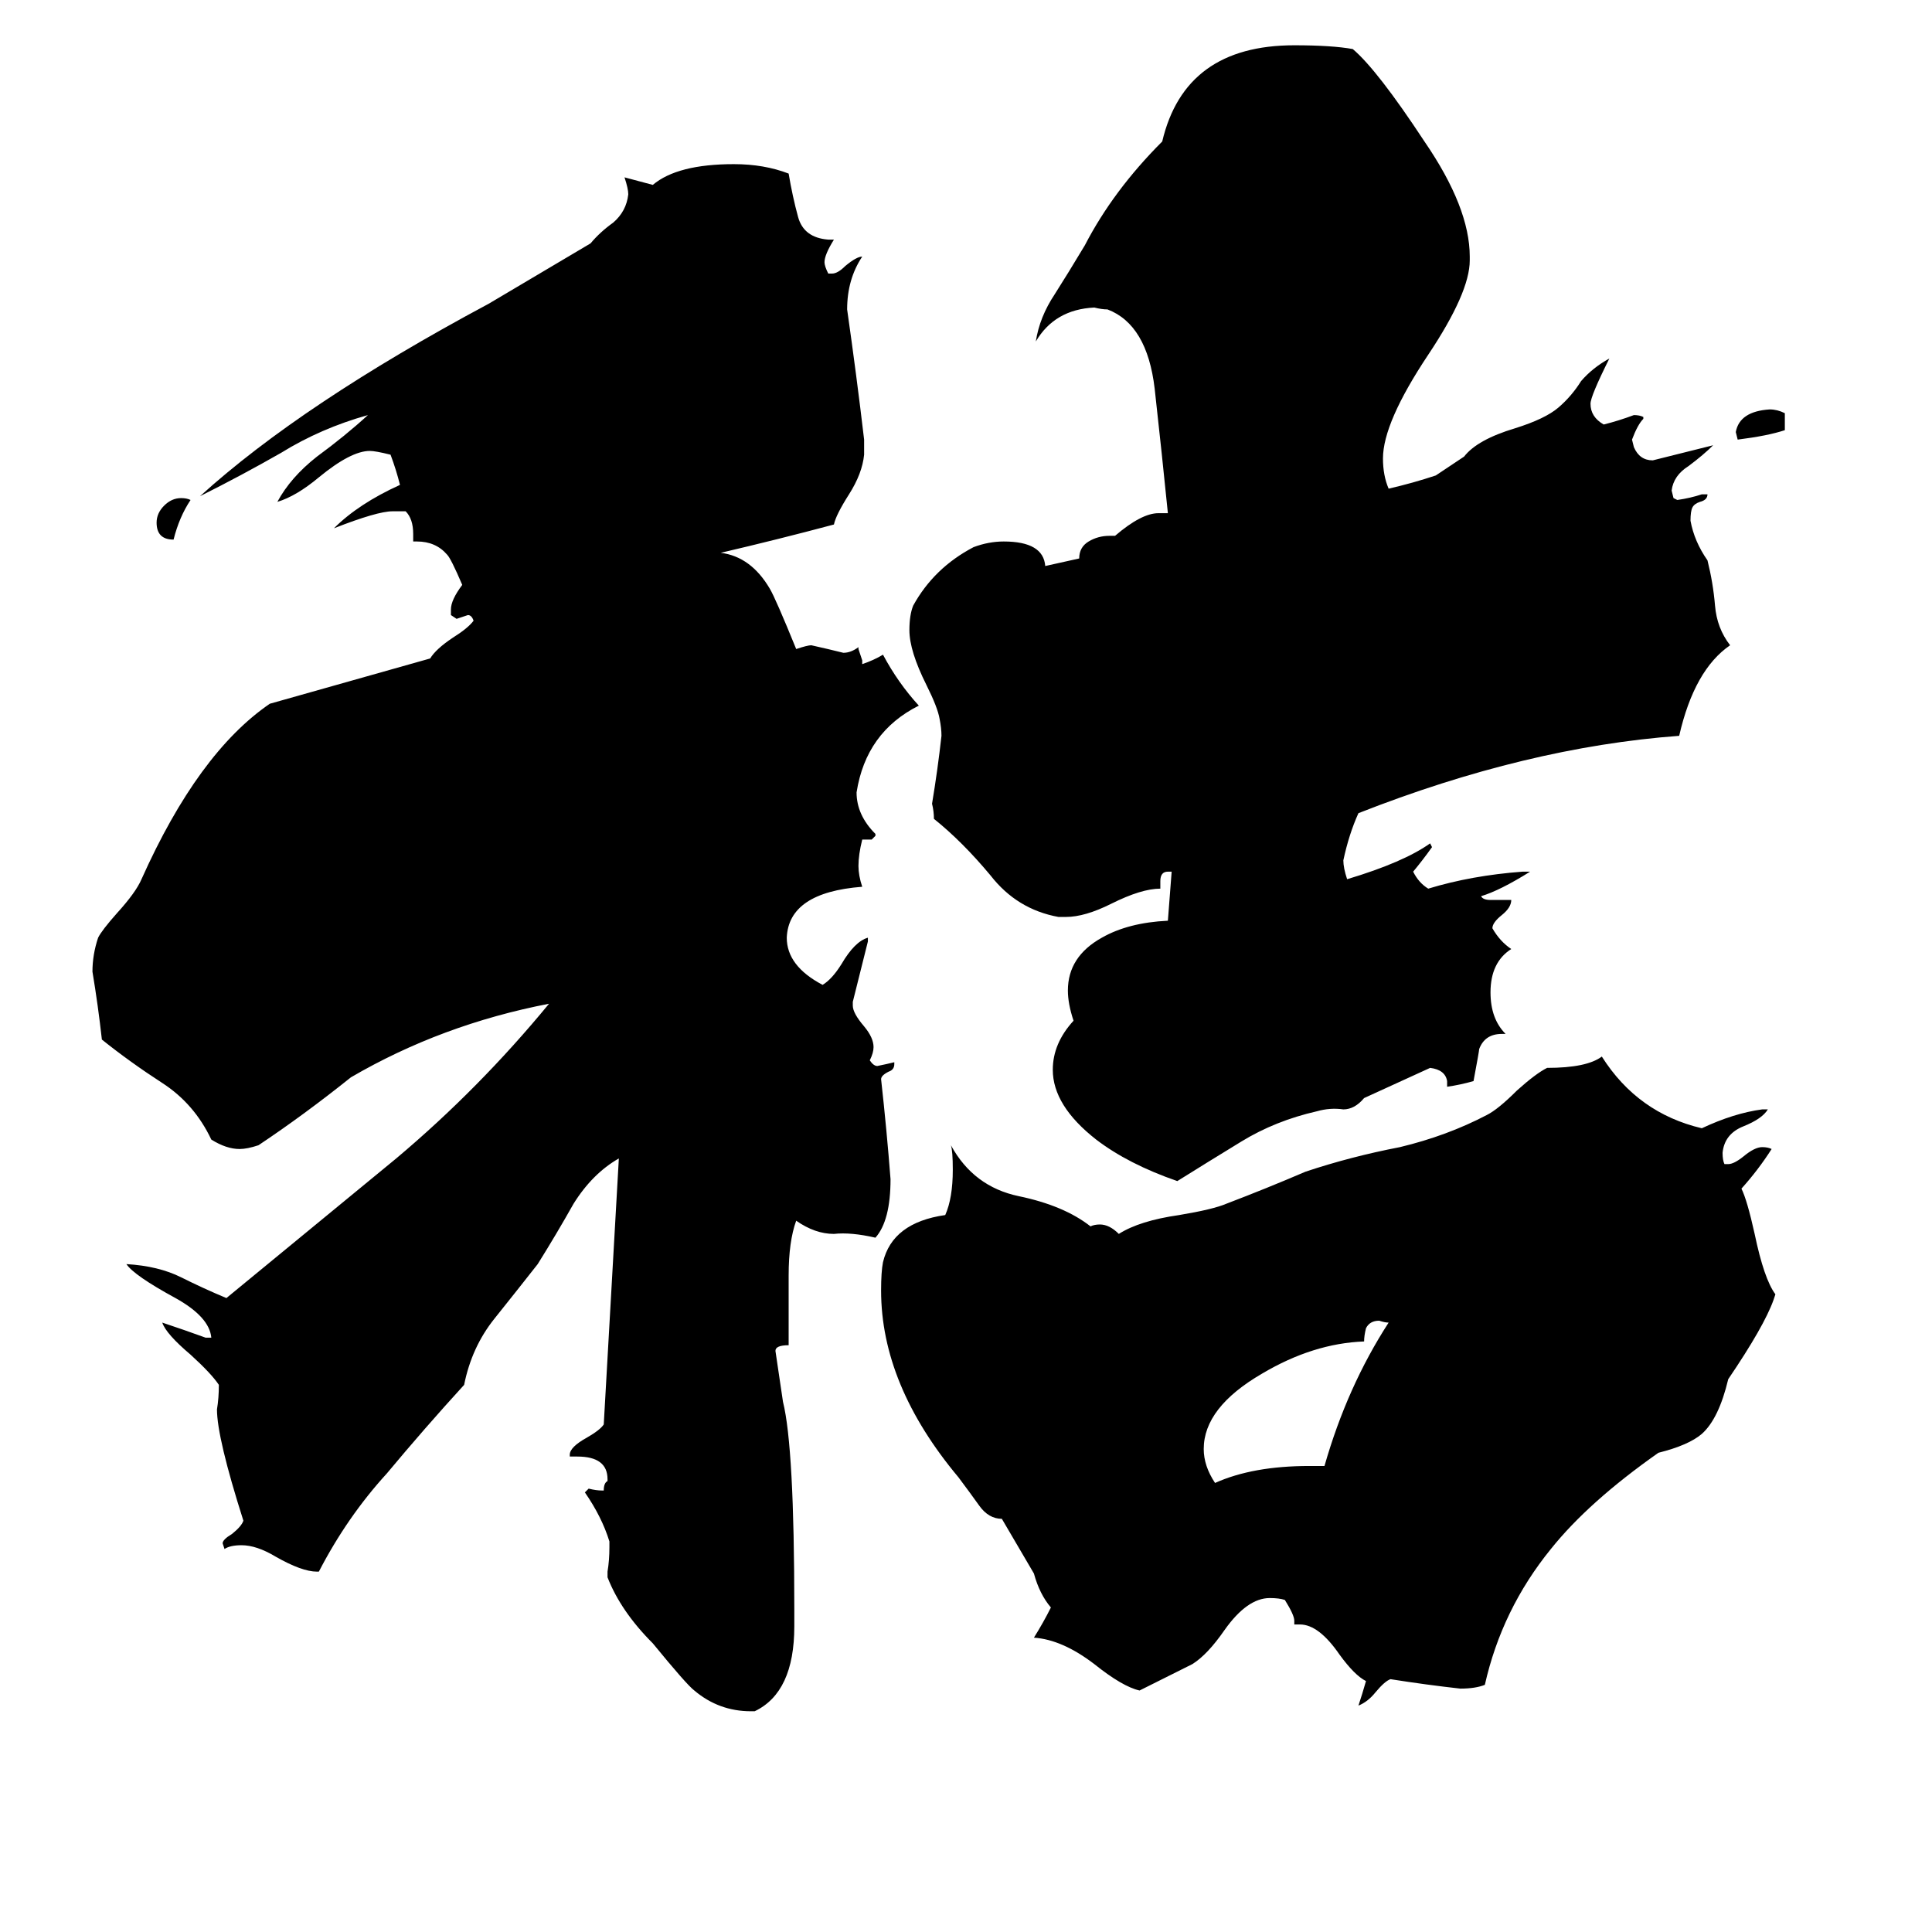 <svg xmlns="http://www.w3.org/2000/svg" viewBox="0 -800 1024 1024">
	<path fill="#000000" d="M946 -581V-572Q937 -569 921 -567L920 -571Q922 -582 938 -583Q942 -583 946 -581ZM694 -23H702Q714 -65 736 -99Q734 -99 731 -100Q726 -100 724 -96Q723 -92 723 -89Q696 -88 669 -72Q638 -54 638 -32Q638 -23 644 -14Q664 -23 694 -23ZM723 -218Q718 -212 712 -212Q705 -213 698 -211Q676 -206 658 -195Q640 -184 624 -174Q598 -183 581 -196Q558 -214 558 -233Q558 -247 569 -259Q566 -268 566 -275Q566 -293 584 -303Q598 -311 619 -312Q620 -325 621 -338H619Q615 -338 615 -333V-329Q605 -329 589 -321Q575 -314 565 -314H561Q539 -318 525 -336Q510 -354 495 -366Q495 -370 494 -374Q497 -392 499 -410Q499 -414 498 -419Q497 -425 491 -437Q482 -455 482 -466Q482 -474 484 -479Q495 -499 516 -510Q524 -513 532 -513Q553 -513 554 -500L572 -504Q572 -510 577 -513Q582 -516 588 -516H591Q605 -528 614 -528H619Q616 -558 612 -594Q608 -628 587 -636Q584 -636 580 -637Q559 -636 549 -619Q551 -632 559 -644Q566 -655 575 -670Q590 -699 616 -725Q628 -776 686 -776Q706 -776 717 -774Q730 -763 755 -725Q779 -690 779 -664V-662Q779 -645 757 -612Q733 -576 733 -557Q733 -548 736 -541Q749 -544 761 -548L776 -558Q783 -567 803 -573Q819 -578 826 -584Q833 -590 838 -598Q844 -605 853 -610Q843 -590 843 -586Q843 -579 850 -575Q858 -577 866 -580Q869 -580 871 -579V-578Q868 -575 865 -567L866 -563Q869 -556 876 -556Q892 -560 908 -564Q903 -559 895 -553Q887 -548 886 -540L887 -536L889 -535Q896 -536 902 -538H905Q905 -535 901 -534Q898 -533 897 -531Q896 -529 896 -524Q898 -513 905 -503Q908 -491 909 -479Q910 -467 917 -458Q898 -445 890 -410Q809 -404 720 -369Q715 -358 712 -344Q712 -340 714 -334Q744 -343 758 -353L759 -351Q754 -344 749 -338Q752 -332 757 -329Q780 -336 807 -338H811Q795 -328 785 -325Q786 -323 790 -323H801Q801 -319 796 -315Q791 -311 791 -308Q795 -301 801 -297Q790 -290 790 -274Q790 -260 798 -252H796Q787 -252 784 -244Q784 -243 781 -227Q774 -225 767 -224V-227Q766 -233 758 -234ZM101 -535Q95 -526 92 -514Q83 -514 83 -523Q83 -528 87 -532Q91 -536 96 -536Q99 -536 101 -535ZM916 -69Q911 -48 902 -40Q895 -34 879 -30Q842 -4 822 21Q796 53 787 93Q782 95 774 95Q756 93 737 90Q734 91 729 97Q725 102 720 104Q722 98 724 91Q718 88 710 77Q699 61 689 61H686V59Q686 56 681 48Q678 47 673 47Q661 47 649 64Q640 77 632 82Q618 89 604 96Q595 94 580 82Q563 69 548 68Q553 60 557 52Q551 45 548 34L531 5Q524 5 519 -2Q514 -9 508 -17Q467 -66 467 -116Q467 -126 468 -131Q473 -152 501 -156Q505 -165 505 -180Q505 -190 504 -193Q516 -171 540 -166Q564 -161 578 -150Q580 -151 583 -151Q588 -151 593 -146Q604 -153 625 -156Q643 -159 650 -162Q671 -170 692 -179Q716 -187 742 -192Q767 -198 788 -209Q794 -212 804 -222Q814 -231 820 -234Q841 -234 849 -240Q868 -210 902 -202Q919 -210 934 -212H937Q934 -207 924 -203Q914 -199 913 -189Q913 -185 914 -183H916Q919 -183 924 -187Q930 -192 934 -192Q937 -192 939 -191Q932 -180 923 -170Q926 -164 930 -146Q935 -122 941 -114L940 -111Q935 -97 916 -69ZM313 -671Q318 -677 325 -682Q332 -688 333 -697Q333 -700 331 -706L346 -702Q359 -713 389 -713Q405 -713 418 -708Q420 -696 423 -685Q426 -674 439 -673H442Q437 -665 437 -661Q437 -659 439 -655H441Q444 -655 448 -659Q454 -664 457 -664Q449 -652 449 -636Q454 -601 458 -567V-559Q457 -549 450 -538Q443 -527 442 -522Q412 -514 382 -507Q398 -505 408 -488Q411 -483 422 -456Q428 -458 430 -458Q439 -456 447 -454Q451 -454 455 -457V-456Q456 -453 457 -450V-448Q463 -450 468 -453Q476 -438 487 -426Q459 -412 454 -380Q454 -368 464 -358V-357L462 -355H457Q455 -347 455 -341Q455 -336 457 -330Q418 -327 417 -303Q417 -288 436 -278Q441 -281 446 -289Q453 -301 460 -303V-301Q456 -285 452 -269V-267Q452 -263 458 -256Q463 -250 463 -245Q463 -242 461 -238Q463 -235 465 -235Q470 -236 474 -237V-236Q474 -233 471 -232Q467 -230 467 -228Q470 -201 472 -175Q472 -153 464 -144Q451 -147 442 -146Q432 -146 422 -153Q418 -142 418 -124V-87Q411 -87 411 -84L415 -57Q421 -33 421 53V62Q421 97 400 107H398Q381 107 368 96Q364 93 346 71Q329 54 322 36V33Q323 27 323 20V17Q319 4 310 -9L312 -11Q316 -10 319 -10H320Q320 -14 322 -15V-16Q322 -28 306 -28H302V-29Q302 -33 311 -38Q318 -42 320 -45L328 -186Q314 -178 304 -162Q295 -146 285 -130Q274 -116 262 -101Q250 -86 246 -66Q225 -43 205 -19Q184 4 169 33H168Q160 33 146 25Q136 19 128 19Q122 19 119 21L118 18Q118 16 123 13Q128 9 129 6Q115 -38 115 -53Q116 -59 116 -66Q112 -72 101 -82Q88 -93 86 -99Q98 -95 109 -91H112Q111 -102 93 -112Q71 -124 67 -130Q84 -129 96 -123Q108 -117 120 -112Q165 -149 210 -186Q254 -223 291 -268Q234 -257 186 -229Q161 -209 137 -193Q131 -191 127 -191Q120 -191 112 -196Q103 -215 86 -226Q69 -237 54 -249Q52 -267 49 -285Q49 -294 52 -303Q54 -307 62 -316Q72 -327 75 -334Q105 -401 143 -427L228 -451Q231 -456 240 -462Q248 -467 251 -471Q250 -474 248 -474Q245 -473 242 -472L239 -474V-477Q239 -482 245 -490Q239 -504 237 -506Q231 -513 221 -513H219V-517Q219 -525 215 -529H208Q200 -529 177 -520Q190 -533 212 -543Q210 -551 207 -559Q199 -561 196 -561Q186 -561 169 -547Q157 -537 147 -534Q154 -547 168 -558Q183 -569 195 -580Q170 -573 149 -560Q128 -548 106 -537Q160 -586 259 -639Q286 -655 313 -671Z"/>
</svg>
